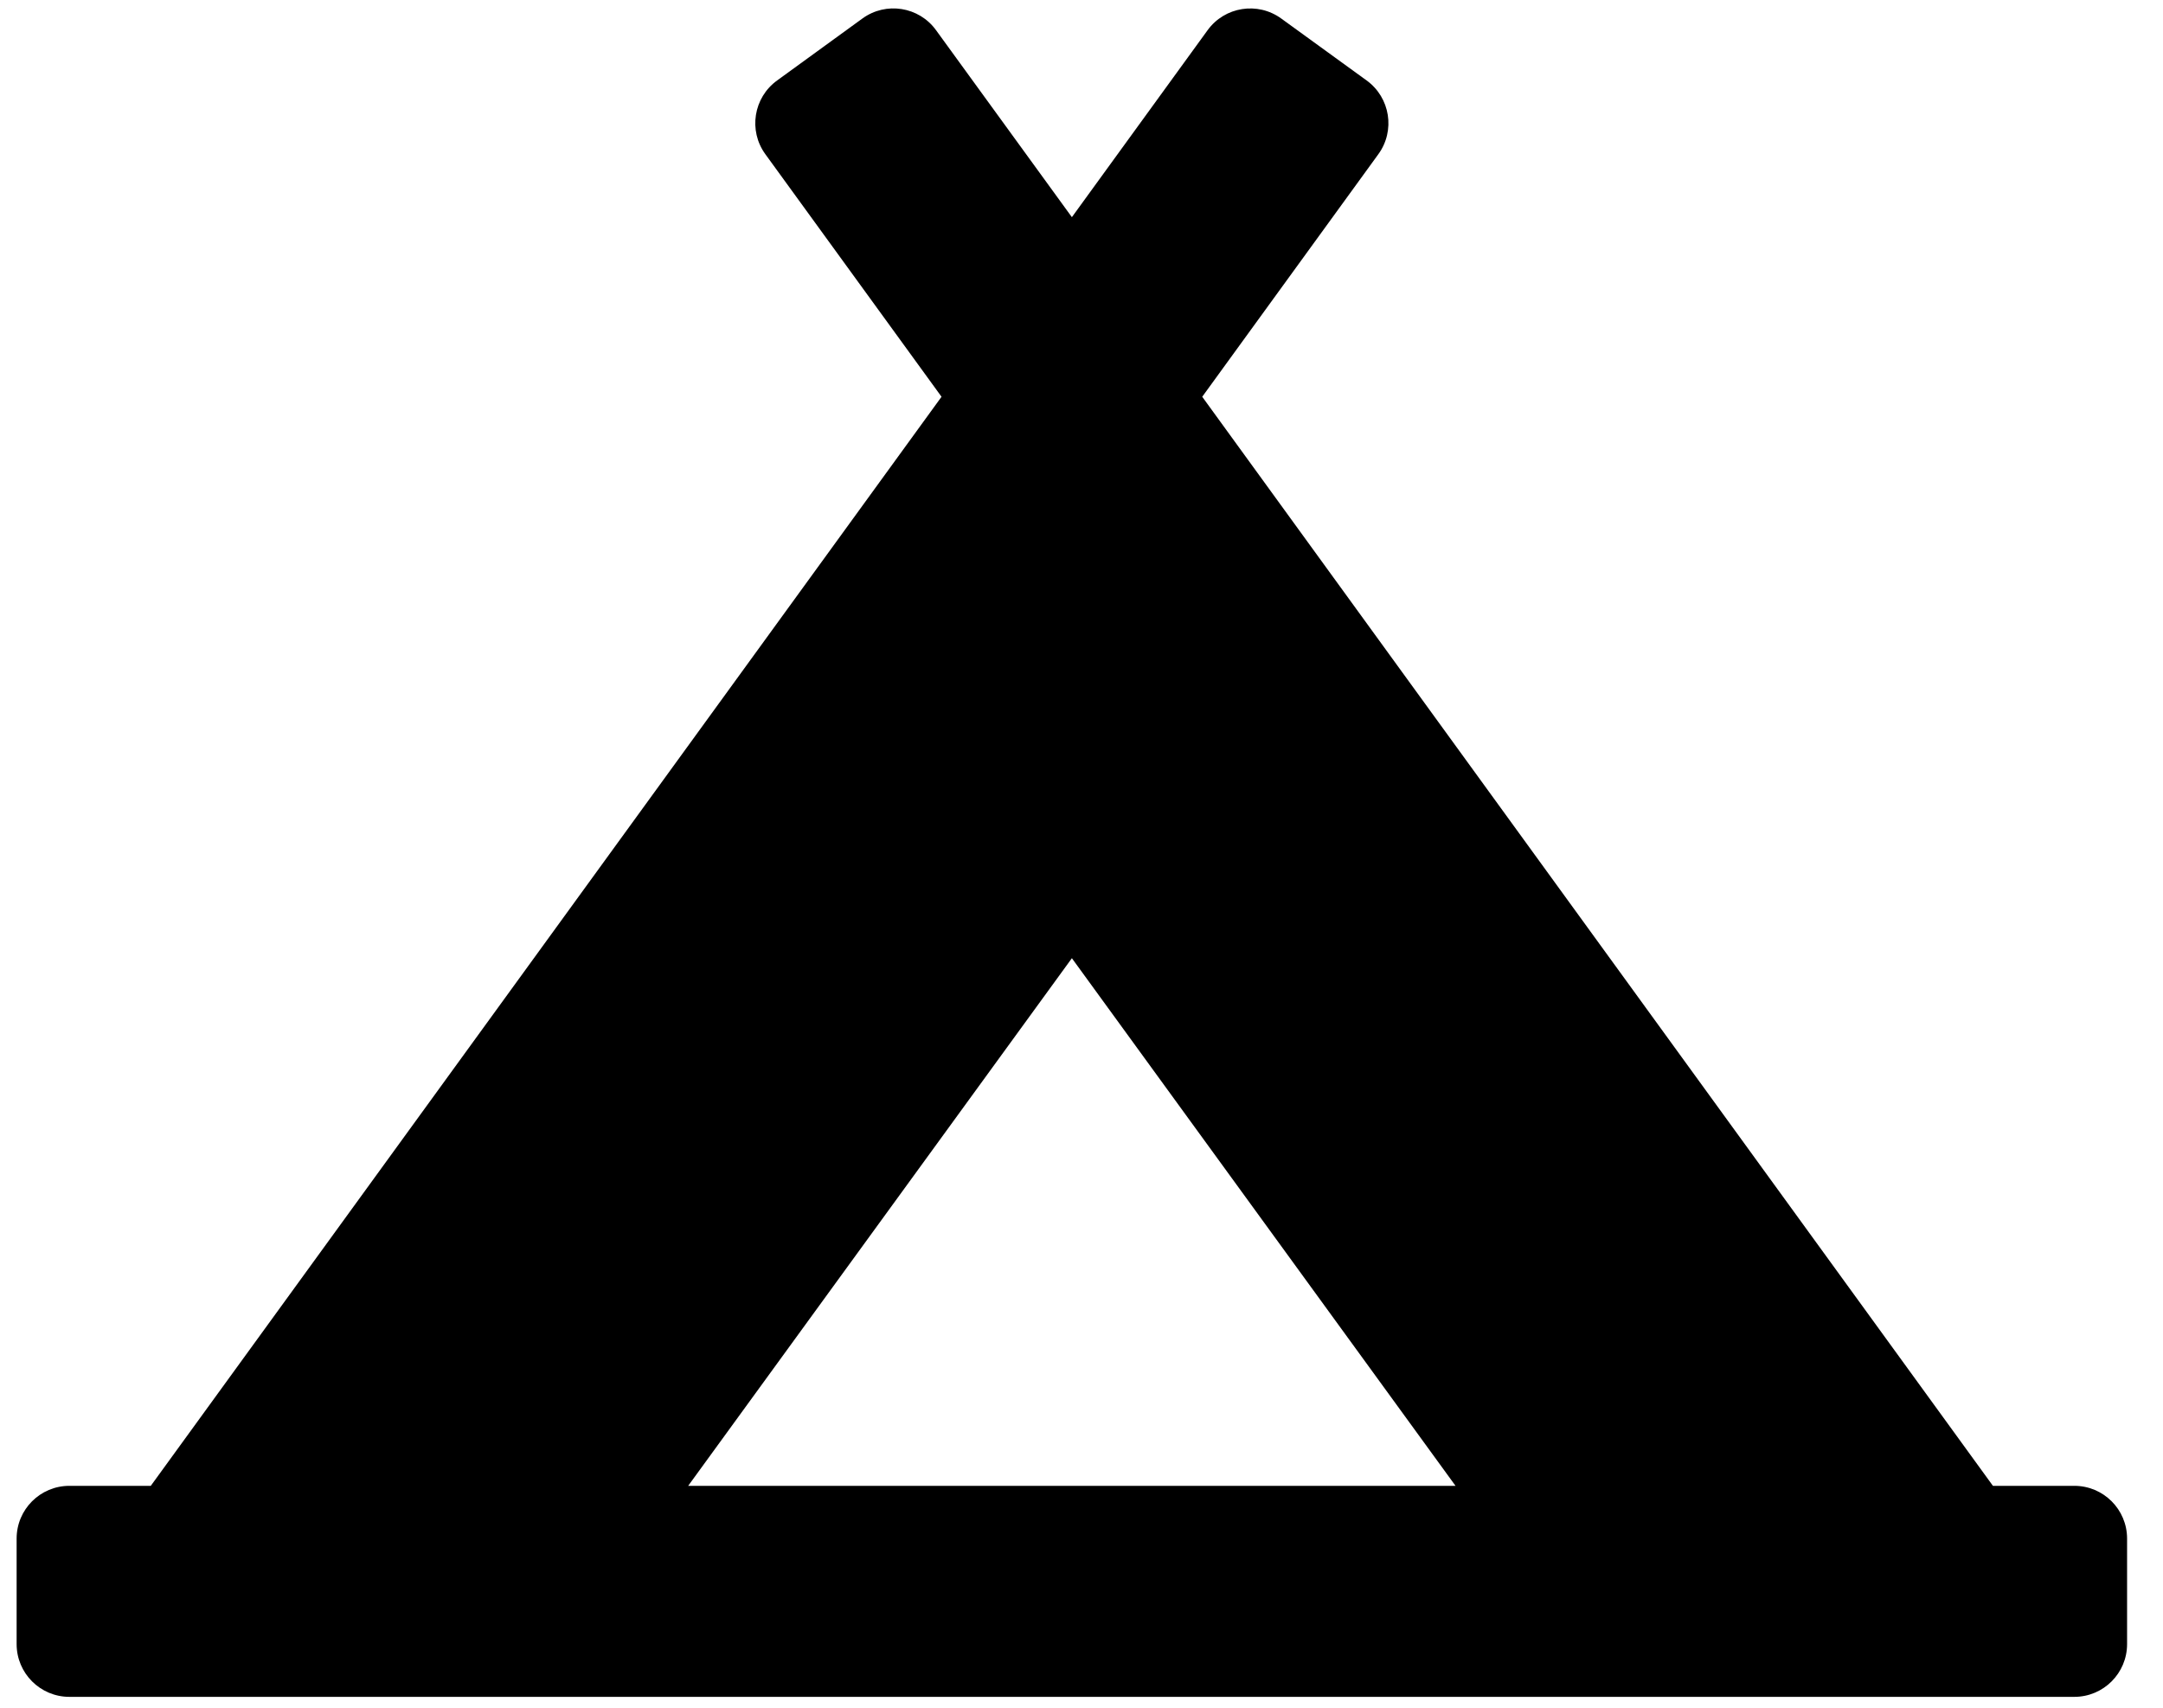 <svg width="38" height="30" viewBox="0 0 38 30" fill="none" xmlns="http://www.w3.org/2000/svg">
<g clip-path="url(#clip0_201_5715)">
<path d="M36.442 26.102H35.012L21.121 6.97L24.215 2.709C24.516 2.295 24.424 1.715 24.01 1.414L22.51 0.326C22.096 0.025 21.516 0.116 21.215 0.531L18.831 3.815L16.445 0.531C16.145 0.116 15.565 0.024 15.151 0.325L13.652 1.414C13.237 1.715 13.145 2.295 13.446 2.709L16.541 6.97L2.649 26.102H1.219C0.707 26.102 0.292 26.516 0.292 27.029V28.882C0.292 29.394 0.707 29.809 1.219 29.809H36.442C36.954 29.809 37.369 29.394 37.369 28.882V27.029C37.369 26.516 36.954 26.102 36.442 26.102ZM18.831 16.833L25.571 26.102H12.09L18.831 16.833Z" fill="black"/>
</g>
<defs>
<clipPath id="clip0_201_5715">
<rect width="37.076" height="29.661" fill="white" transform="translate(0.292 0.148)"/>
</clipPath>
</defs>
</svg>

